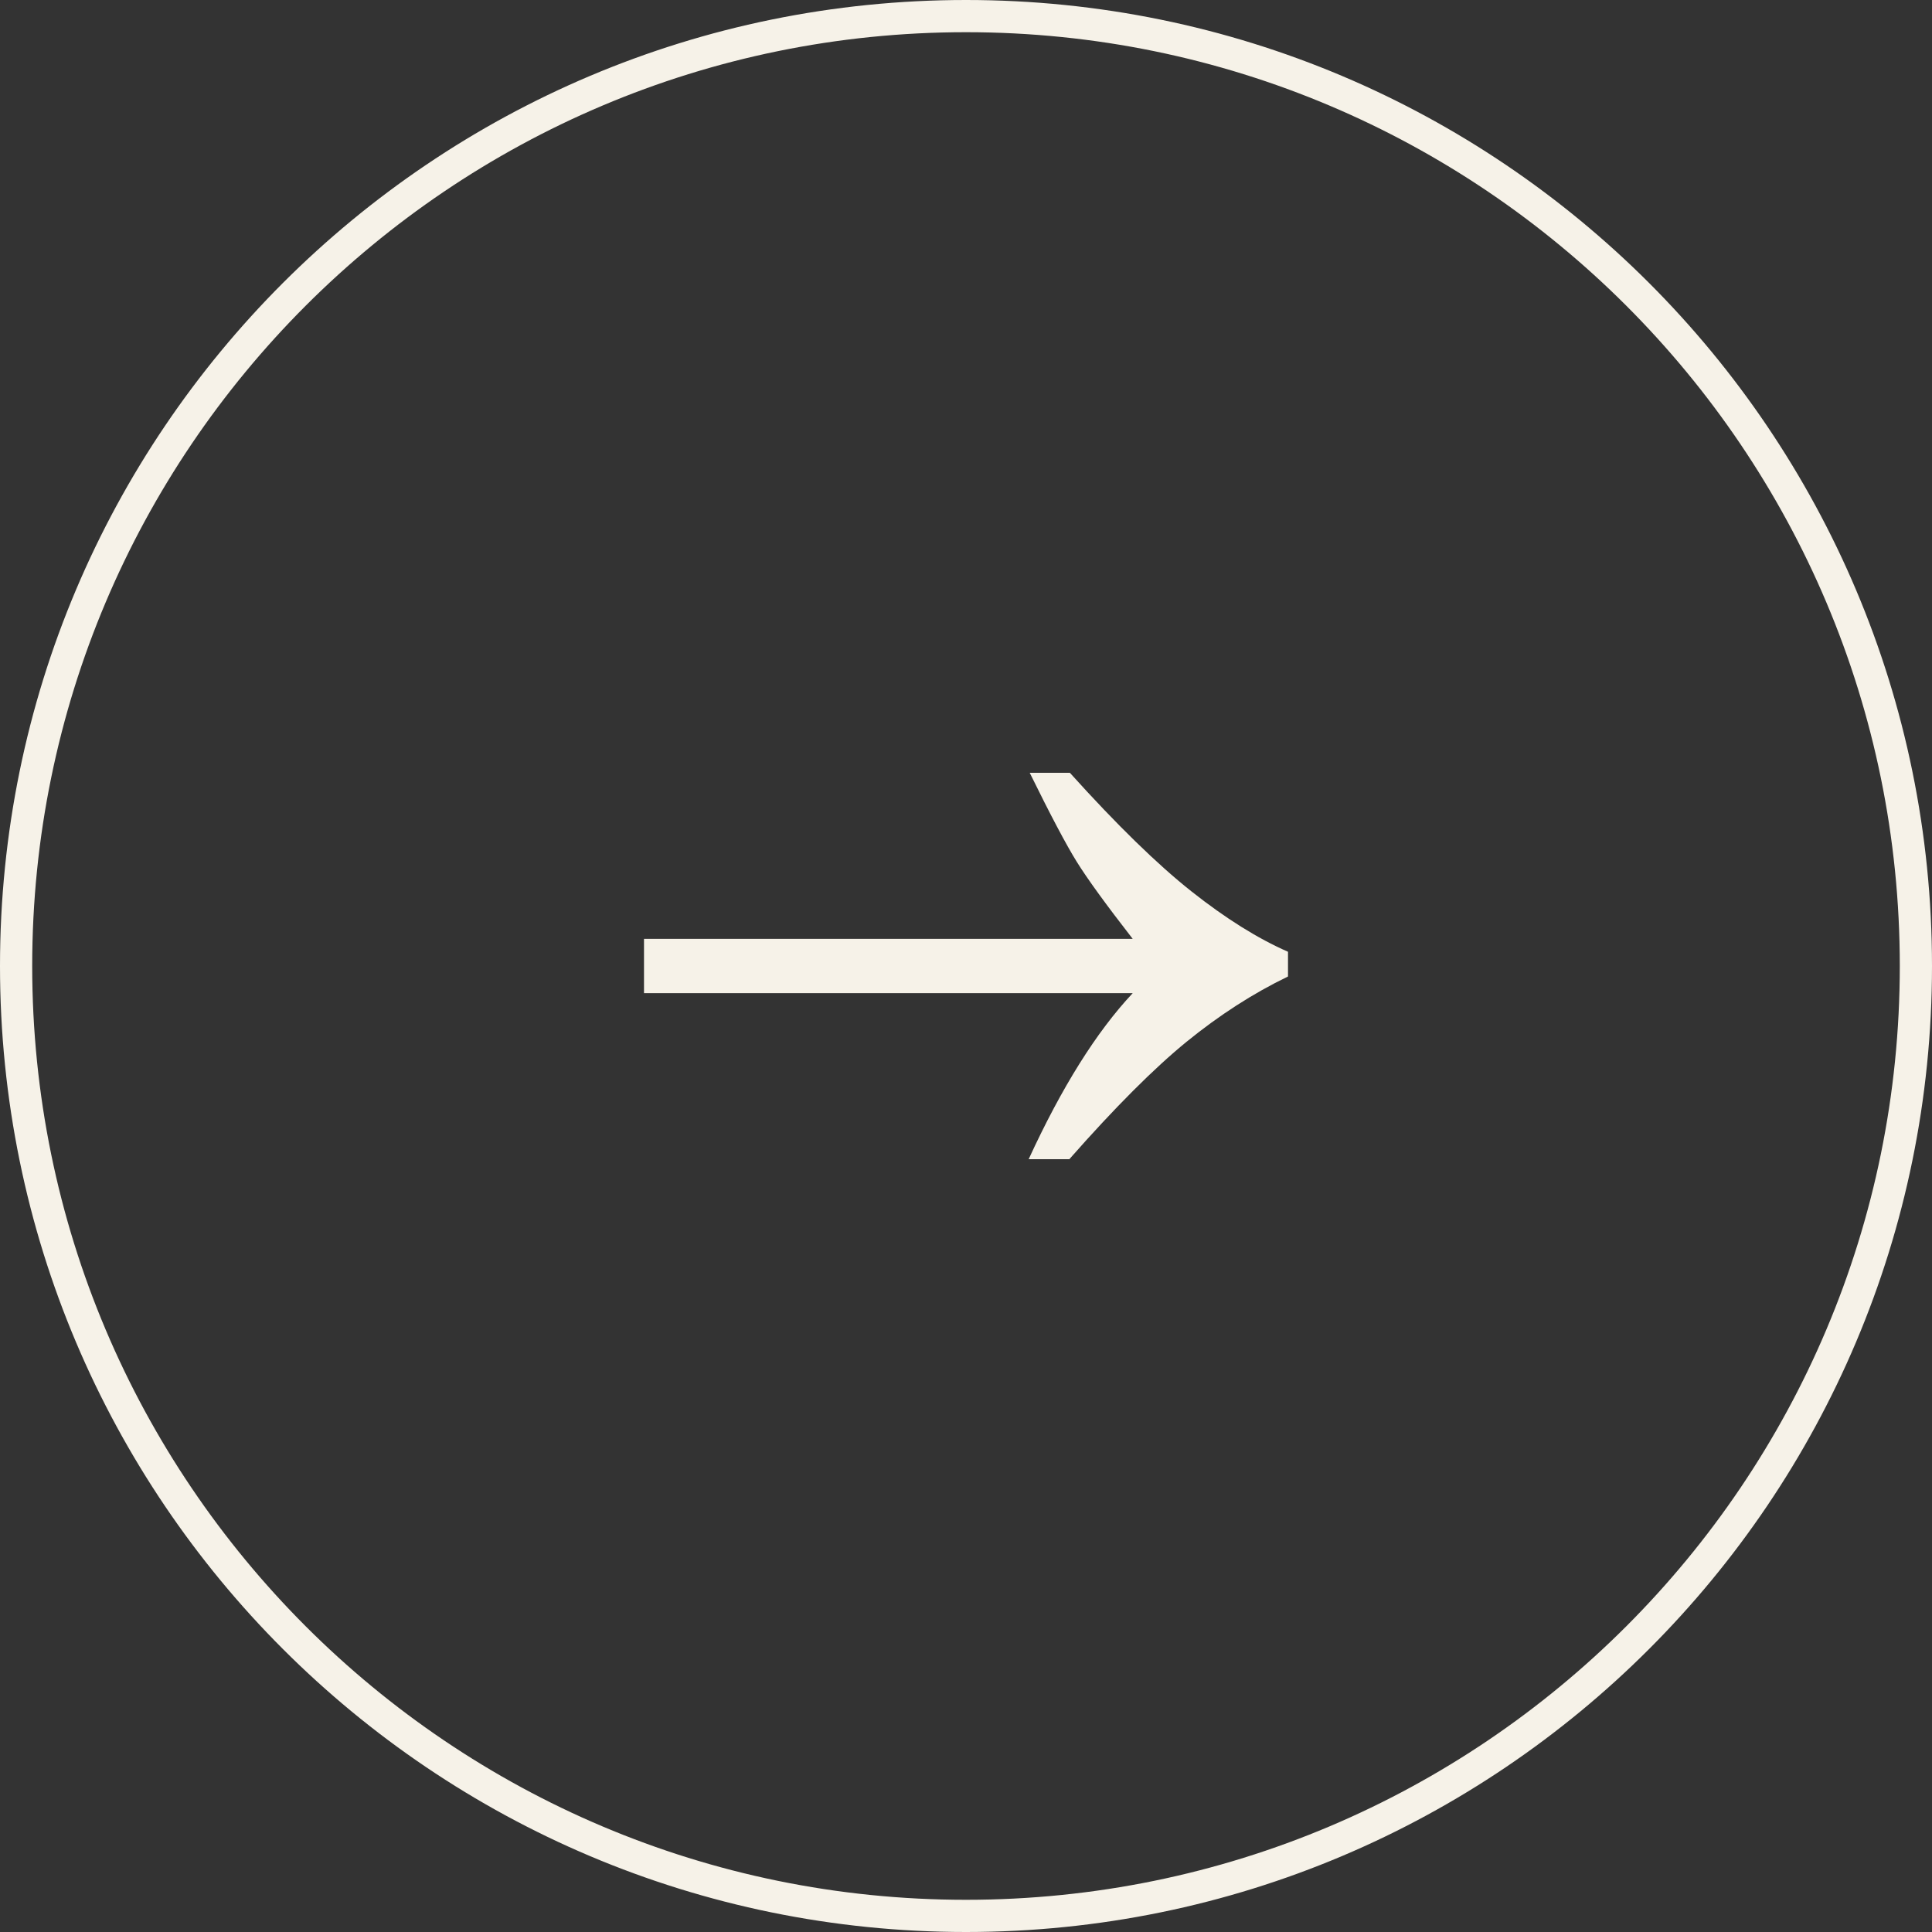 <svg width="60" height="60" viewBox="0 0 60 60" fill="none" xmlns="http://www.w3.org/2000/svg">
<rect x="0" y="0" width="60" height="60" fill="#333333" stroke="none"/>
<path d="M0.5 30C0.5 13.708 13.708 0.5 30 0.5C46.292 0.5 59.5 13.708 59.5 30C59.5 46.292 46.292 59.5 30 59.5C13.708 59.5 0.5 46.292 0.5 30Z" stroke="#F6F2E8"/>
<g clip-path="url(#clip0_2_2476)">
<path d="M33.226 24C34.68 25.613 35.938 26.84 36.998 27.68C38.059 28.52 39.059 29.146 40 29.558V30.326C38.917 30.849 37.868 31.525 36.85 32.353C35.834 33.182 34.62 34.398 33.209 36H31.946C32.974 33.764 34.051 32.044 35.178 30.843H20L20 29.157H35.177C34.346 28.089 33.767 27.29 33.439 26.762C33.111 26.234 32.624 25.313 31.979 24L33.226 24Z" fill="#F6F2E8"/>
</g>
<defs>
<clipPath id="clip0_2_2476">
<rect width="20" height="12" fill="white" transform="translate(20 24)"/>
</clipPath>
</defs>
</svg>
